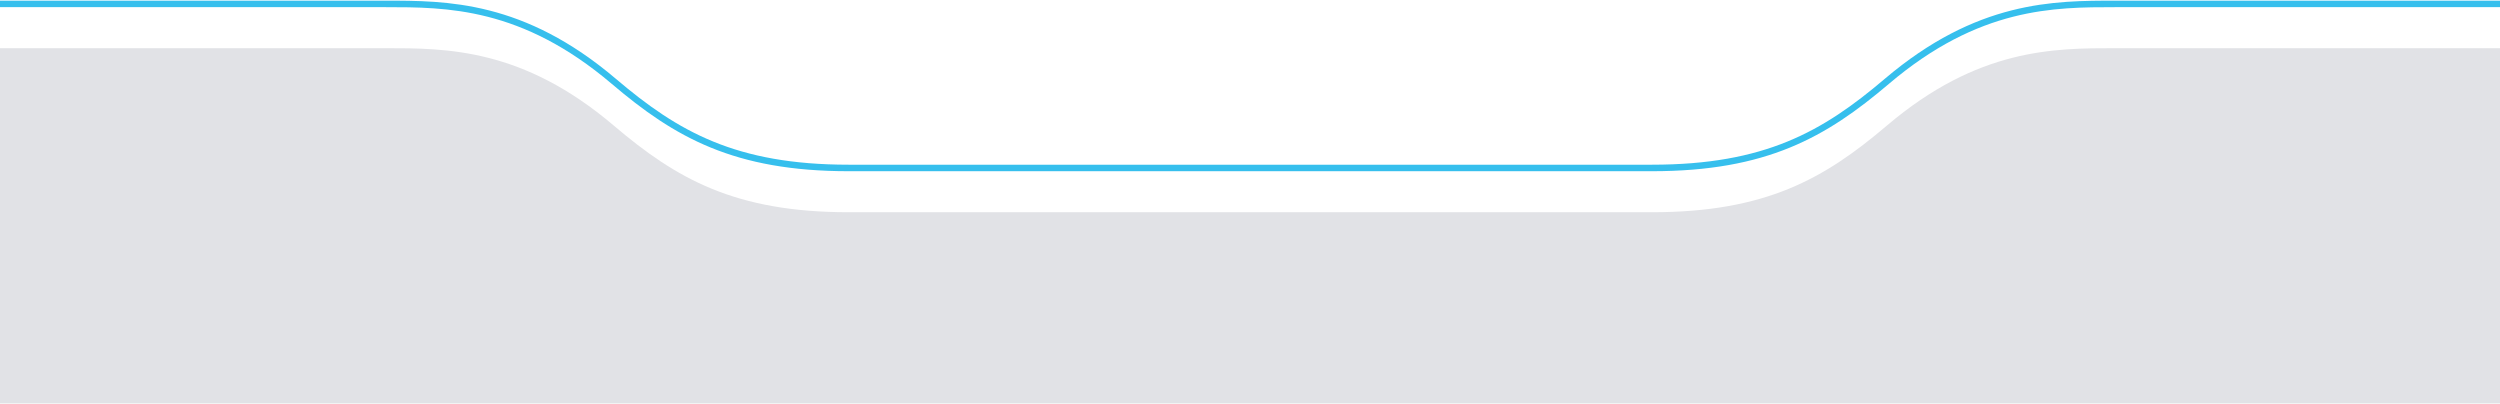 <svg width="1920" height="310" viewBox="0 0 1920 310" fill="none" xmlns="http://www.w3.org/2000/svg">
<g filter="url(#filter0_i_4_208)">
<path fill-rule="evenodd" clip-rule="evenodd" d="M-9.5 3H295.647C343.136 3 401.436 3 471.46 62.511C519.455 103.3 564.418 128.992 651.819 128.992H959.492H961.008H1268.68C1356.08 128.992 1401.05 103.3 1449.04 62.511C1519.06 3 1577.36 3 1624.85 3H1930V322H961.008H959.492H-9.5V3Z" fill="#E1E2E6"/>
</g>
<path d="M295.647 3V0.5V3ZM-9.5 3V0.5H-12V3H-9.5ZM471.46 62.511L473.079 60.606L471.46 62.511ZM1449.04 62.511L1450.66 64.416L1449.04 62.511ZM1624.85 3V0.5V3ZM1930 3H1932.5V0.5H1930V3ZM1930 322V324.5H1932.5V322H1930ZM-9.5 322H-12V324.5H-9.5V322ZM295.647 0.5H-9.5V5.5H295.647V0.5ZM473.079 60.606C437.786 30.612 405.365 15.552 375.719 8.016C346.115 0.491 319.377 0.5 295.647 0.5V5.5C319.406 5.5 345.563 5.509 374.487 12.862C403.369 20.204 435.109 34.899 469.841 64.416L473.079 60.606ZM651.819 126.492C608.374 126.492 575.616 120.108 547.809 108.733C519.991 97.354 496.982 80.921 473.079 60.606L469.841 64.416C493.932 84.89 517.403 101.698 545.916 113.361C574.44 125.029 607.864 131.492 651.819 131.492V126.492ZM959.492 126.492H651.819V131.492H959.492V126.492ZM959.492 131.492H961.008V126.492H959.492V131.492ZM961.008 131.492H1268.68V126.492H961.008V131.492ZM1268.68 131.492C1312.64 131.492 1346.06 125.029 1374.58 113.361C1403.1 101.698 1426.57 84.89 1450.66 64.416L1447.42 60.606C1423.52 80.921 1400.51 97.354 1372.69 108.733C1344.88 120.108 1312.13 126.492 1268.68 126.492V131.492ZM1450.66 64.416C1485.39 34.899 1517.13 20.204 1546.01 12.862C1574.94 5.509 1601.09 5.5 1624.85 5.5V0.5C1601.12 0.5 1574.39 0.491 1544.78 8.016C1515.14 15.552 1482.71 30.612 1447.42 60.606L1450.66 64.416ZM1624.85 5.5H1930V0.5H1624.85V5.5ZM1927.5 3V322H1932.5V3H1927.5ZM1930 319.5H961.008V324.5H1930V319.5ZM961.008 319.5H959.492V324.5H961.008V319.5ZM-9.5 324.5H959.492V319.5H-9.5V324.5ZM-12 3V322H-7V3H-12Z" fill="#36BFED"/>
<defs>
<filter id="filter0_i_4_208" x="-12" y="0.5" width="1944.5" height="358" filterUnits="userSpaceOnUse" color-interpolation-filters="sRGB">
<feFlood flood-opacity="0" result="BackgroundImageFix"/>
<feBlend mode="normal" in="SourceGraphic" in2="BackgroundImageFix" result="shape"/>
<feColorMatrix in="SourceAlpha" type="matrix" values="0 0 0 0 0 0 0 0 0 0 0 0 0 0 0 0 0 0 127 0" result="hardAlpha"/>
<feOffset dy="34"/>
<feGaussianBlur stdDeviation="20"/>
<feComposite in2="hardAlpha" operator="arithmetic" k2="-1" k3="1"/>
<feColorMatrix type="matrix" values="0 0 0 0 0 0 0 0 0 0 0 0 0 0 0 0 0 0 0.09 0"/>
<feBlend mode="normal" in2="shape" result="effect1_innerShadow_4_208"/>
</filter>
</defs>
</svg>
